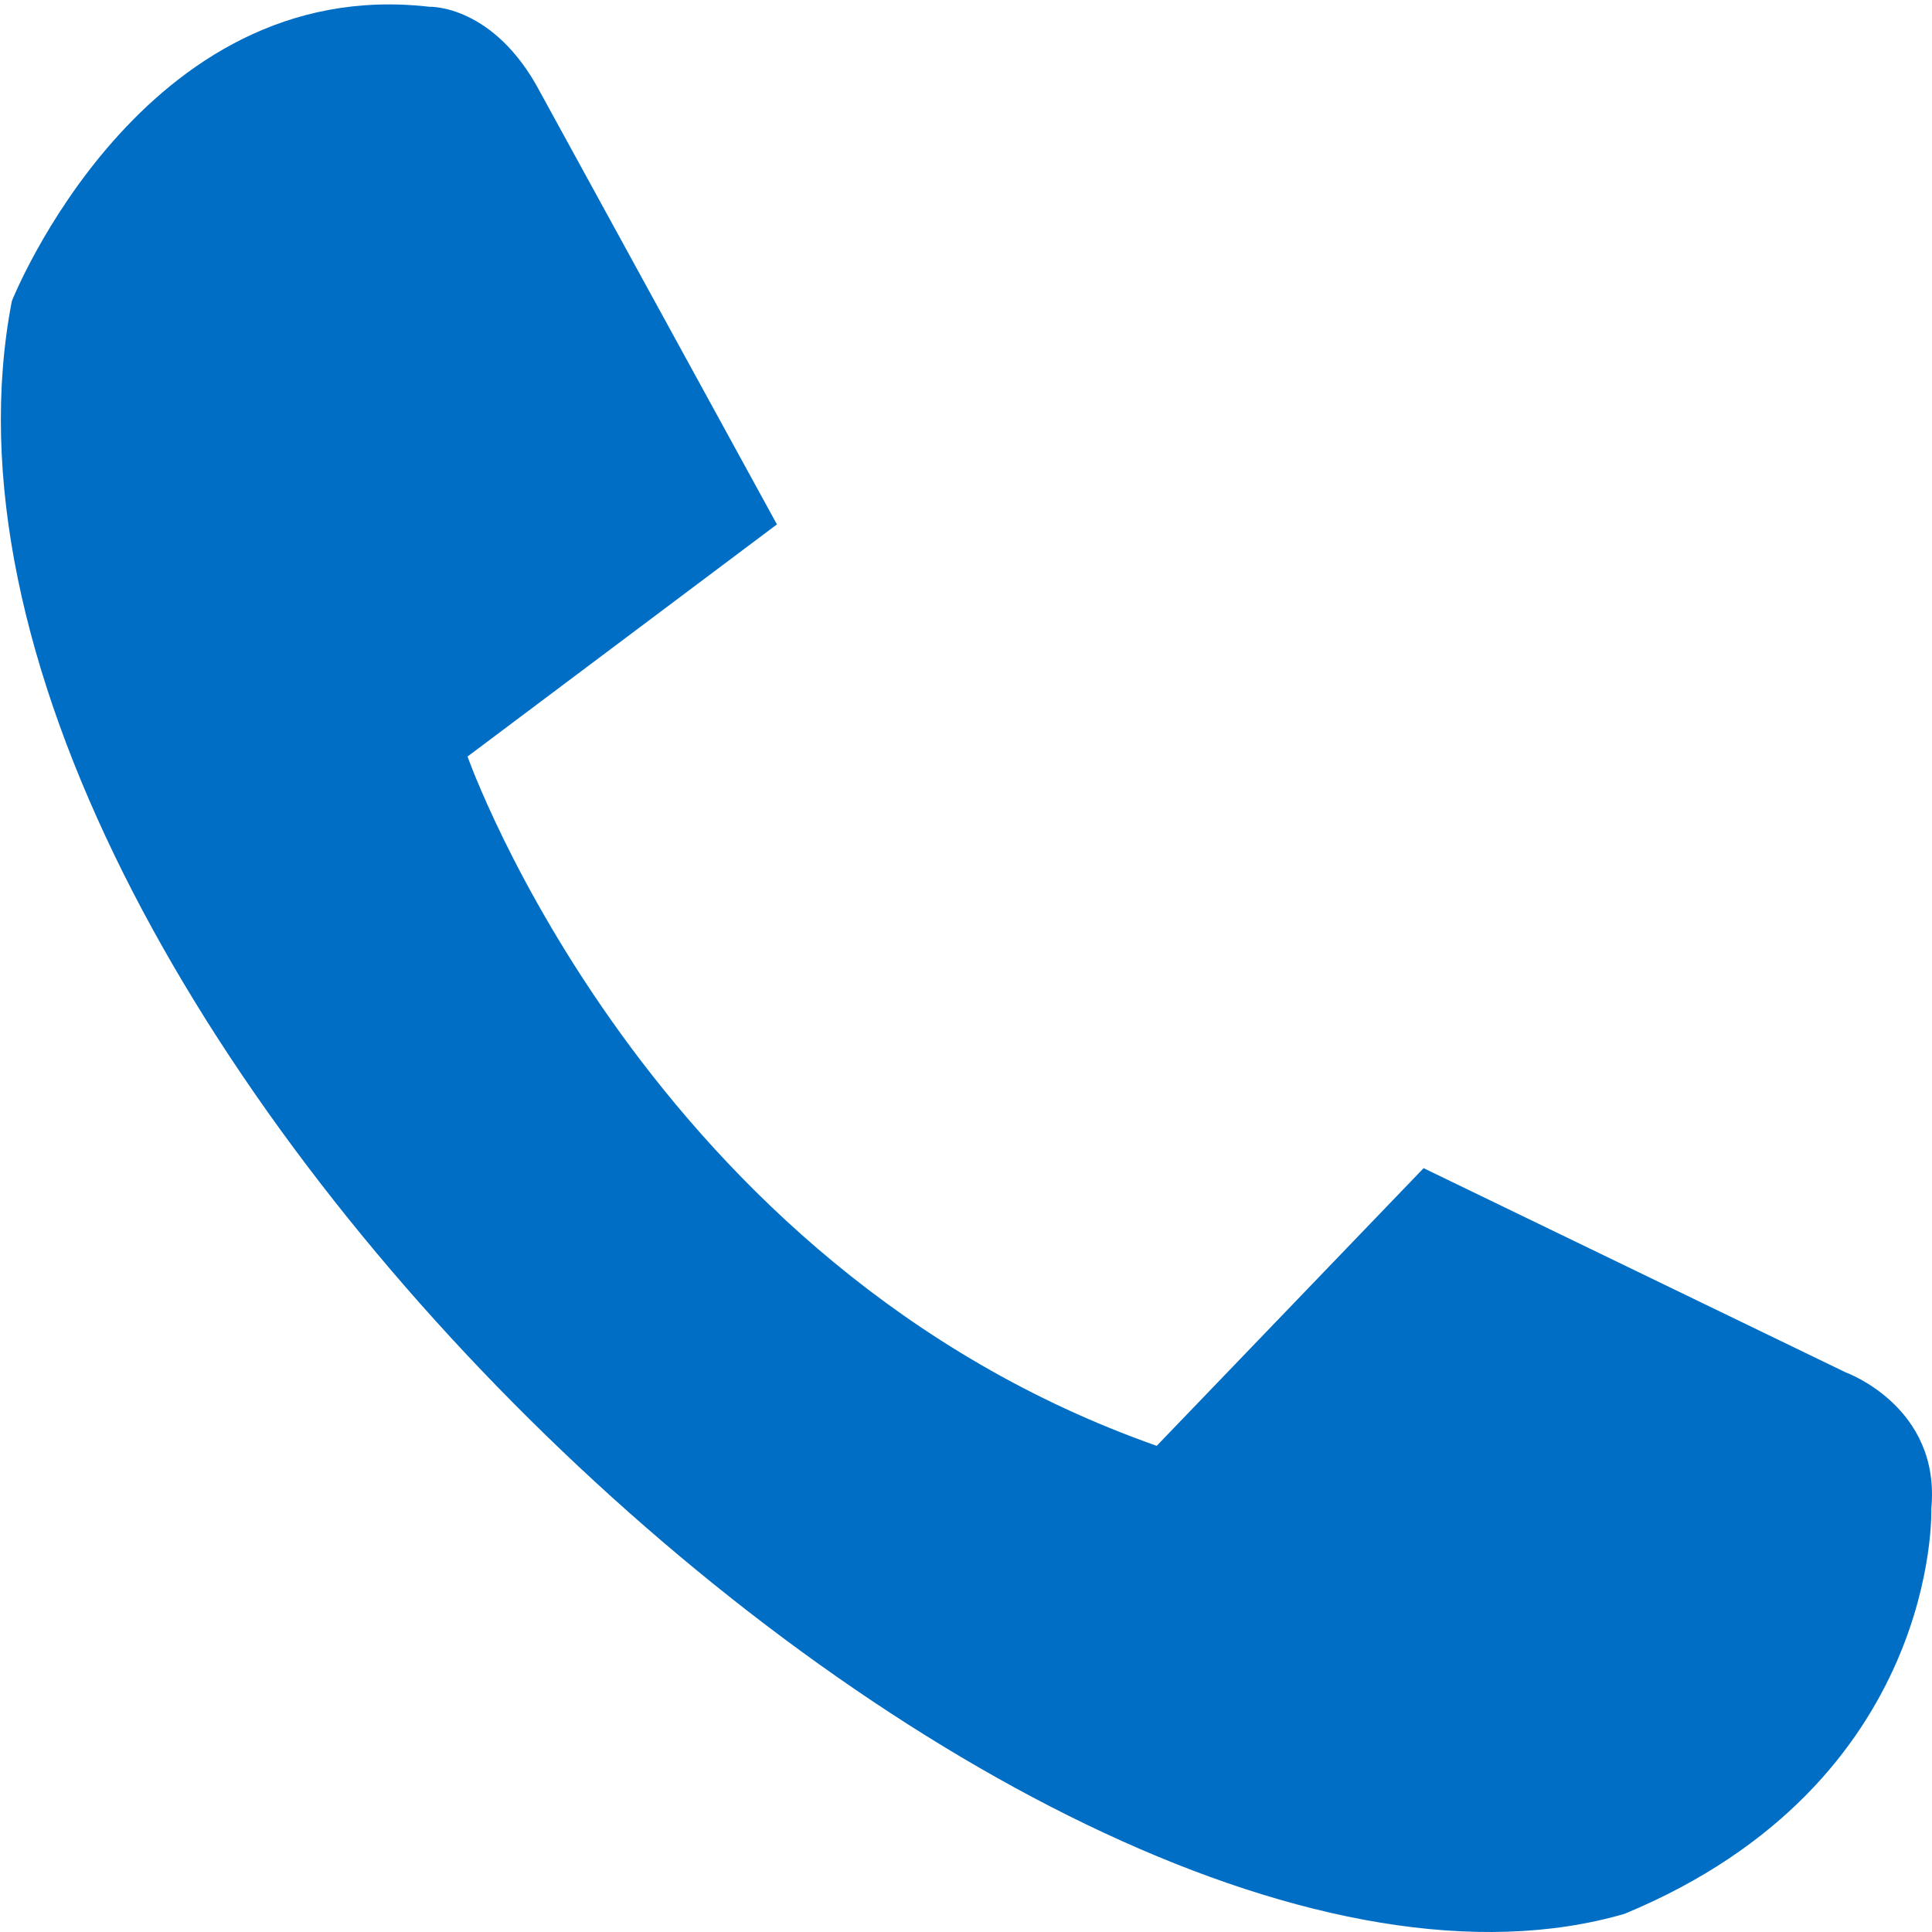 <?xml version="1.0" encoding="utf-8"?>
<!-- Generator: Adobe Illustrator 17.0.0, SVG Export Plug-In . SVG Version: 6.00 Build 0)  -->
<!DOCTYPE svg PUBLIC "-//W3C//DTD SVG 1.1//EN" "http://www.w3.org/Graphics/SVG/1.1/DTD/svg11.dtd">
<svg version="1.1" id="图层_1" xmlns="http://www.w3.org/2000/svg" xmlns:xlink="http://www.w3.org/1999/xlink" x="0px" y="0px"
	 width="14px" height="14px" viewBox="0 0 14 14" enable-background="new 0 0 14 14" xml:space="preserve">
<path fill="#006EC5" d="M5.63,3.8L3.388,5.482c0,0,1.3,3.695,4.994,4.995l1.934-2.012l3.059,1.48c0,0,0.69,0.248,0.62,0.987
	c0,0,0.07,1.985-2.222,2.936C7.494,15.113-0.9,7.271,0.086,2.181c0,0,0.943-2.372,3.025-2.132c0,0,0.468-0.019,0.805,0.622L5.63,3.8
	z"/>
</svg>
